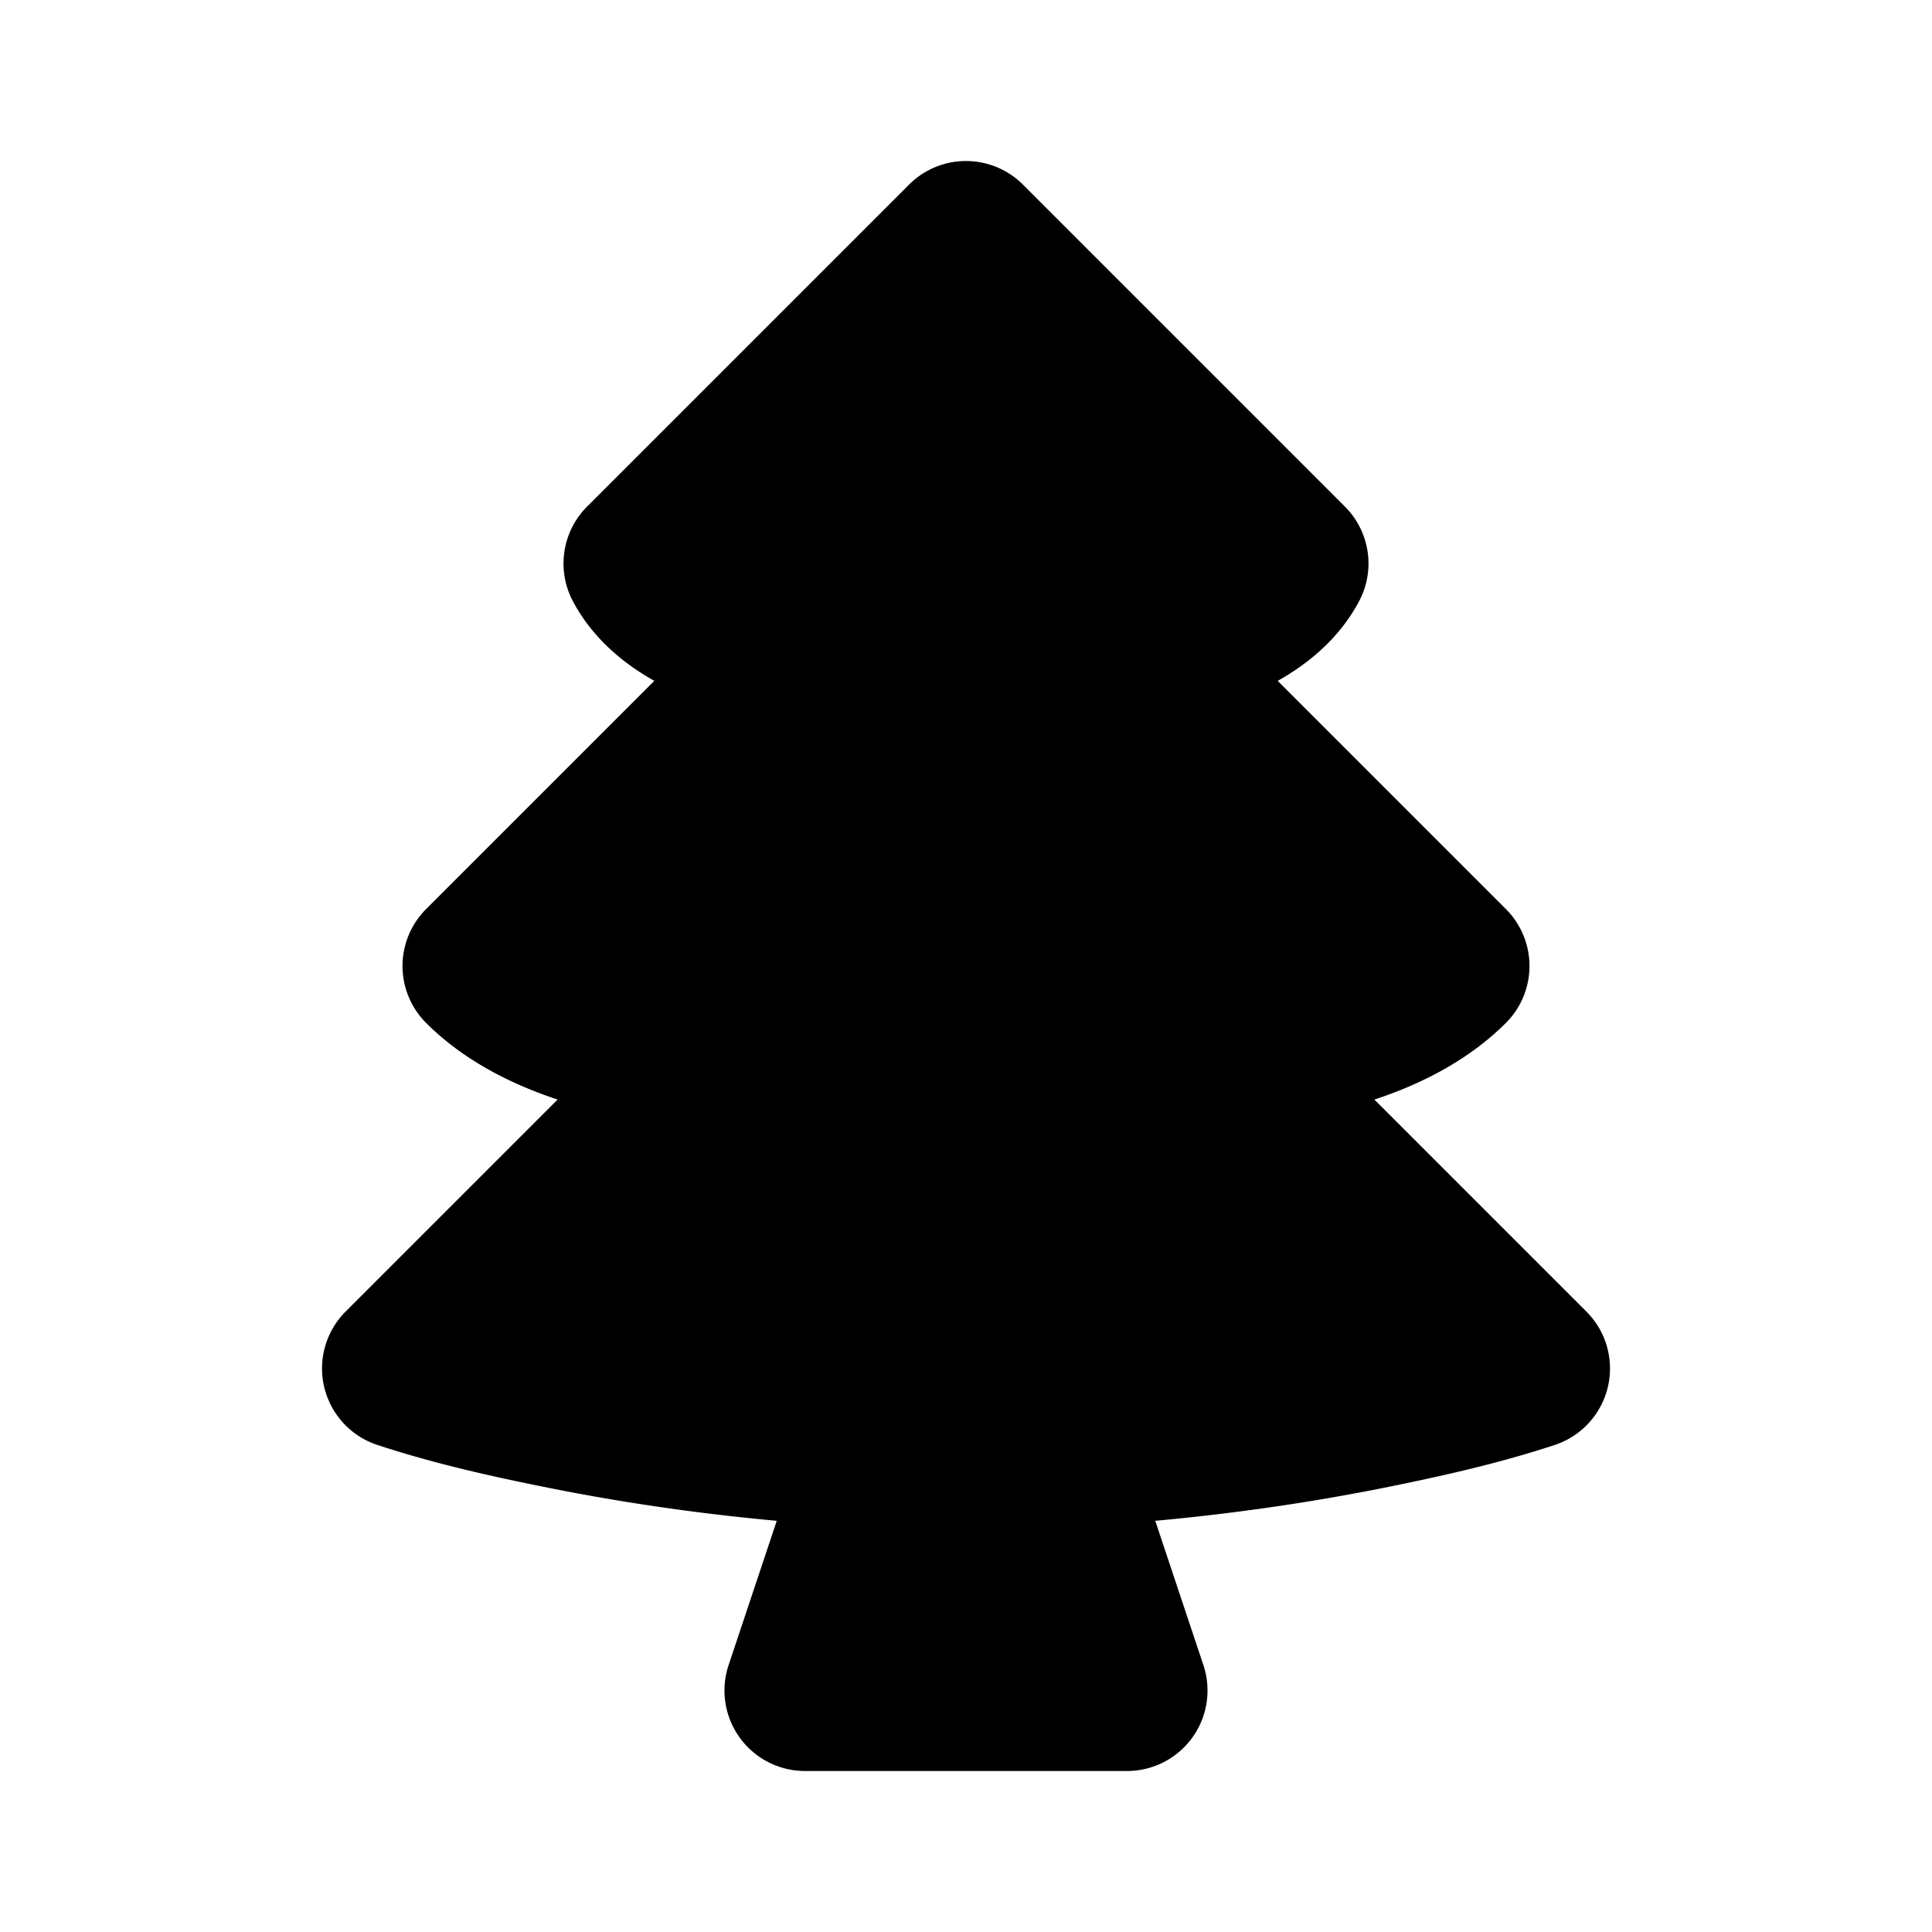 <svg width="64" height="64" viewBox="0 0 24 24" xmlns="http://www.w3.org/2000/svg"><g fill="none"><path d="M24 0v24H0V0h24zM12.594 23.258l-.012.002-.071.035-.02.004-.014-.004-.071-.036c-.01-.003-.019 0-.024.006l-.004.01-.017.428.005.02.01.013.104.074.015.004.012-.004.104-.074.012-.016.004-.017-.017-.427c-.002-.01-.009-.017-.016-.018zm.264-.113l-.014.002-.184.093-.01.01-.003.011.018.43.005.012.008.008.201.092c.012.004.023 0 .029-.008l.004-.014-.034-.614c-.003-.012-.01-.02-.02-.022zm-.715.002a.023.023 0 00-.027.006l-.006.014-.034.614c0 .012.007.02.017.024l.015-.002.201-.093.01-.008.003-.011.018-.43-.003-.012-.01-.01-.184-.092z"/><path fill="#000" d="M12.707 2.293a1 1 0 00-1.414 0l-4 4a1 1 0 00-.175 1.178c.247.463.633.775 1.01.987l-2.835 2.835a1 1 0 000 1.414c.478.478 1.082.77 1.634.952l-2.634 2.634a1 1 0 00.396 1.657c.69.227 1.403.388 2.115.53.78.157 1.746.312 2.845.412l-.598 1.792A1 1 0 0010 22h4a1 1 0 00.949-1.316l-.598-1.792c1.1-.1 2.066-.255 2.845-.411.712-.143 1.43-.304 2.12-.532a1 1 0 00.391-1.656l-2.634-2.634c.552-.181 1.156-.474 1.634-.952a1 1 0 000-1.414l-2.835-2.835c.377-.212.763-.524 1.01-.987a1 1 0 00-.175-1.178l-4-4z"/></g></svg>